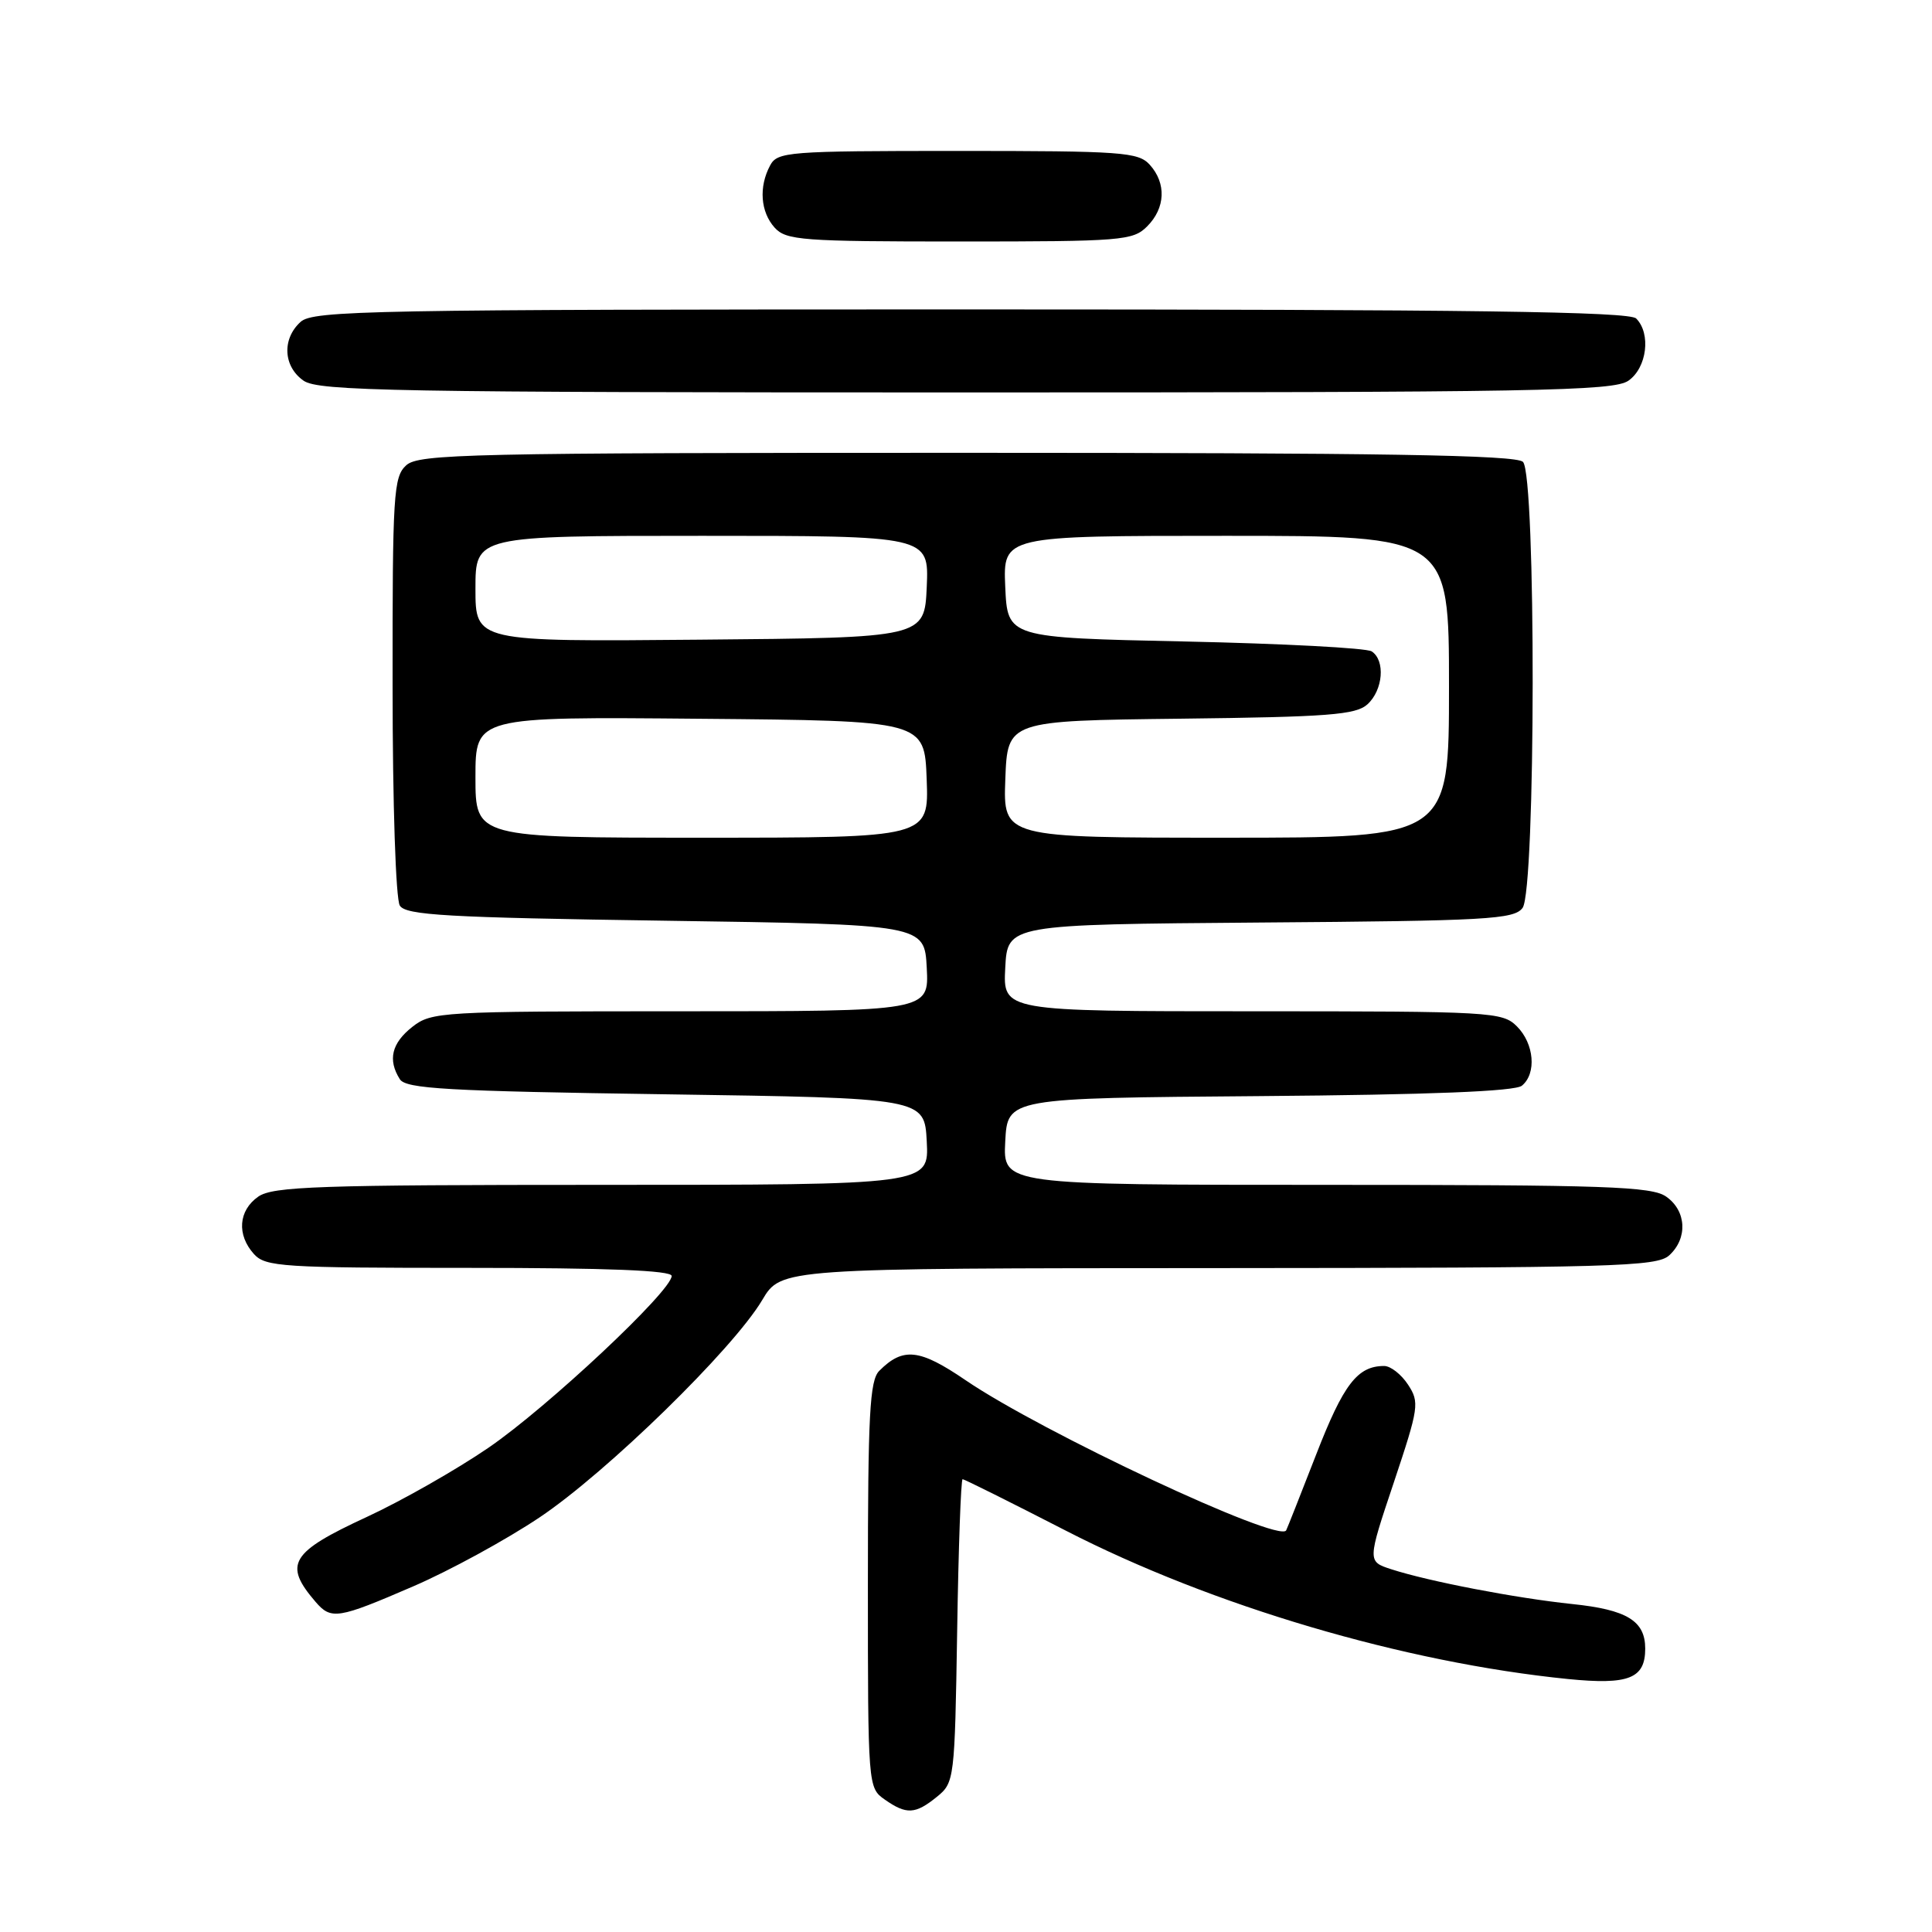 <?xml version="1.0" encoding="UTF-8" standalone="no"?>
<!DOCTYPE svg PUBLIC "-//W3C//DTD SVG 1.1//EN" "http://www.w3.org/Graphics/SVG/1.1/DTD/svg11.dtd" >
<svg xmlns="http://www.w3.org/2000/svg" xmlns:xlink="http://www.w3.org/1999/xlink" version="1.1" viewBox="0 0 256 256">
 <g >
 <path fill="currentColor"
d=" M 124.14 238.09 C 126.46 236.21 126.51 235.81 126.83 216.09 C 127.00 205.04 127.33 196.00 127.55 196.00 C 127.77 196.00 133.93 199.07 141.23 202.82 C 160.63 212.79 186.07 220.30 207.77 222.48 C 215.81 223.28 218.00 222.42 218.00 218.45 C 218.00 214.77 215.58 213.29 208.30 212.54 C 200.85 211.76 189.30 209.54 184.34 207.93 C 181.18 206.90 181.18 206.90 184.69 196.43 C 188.01 186.49 188.11 185.82 186.57 183.47 C 185.68 182.11 184.26 181.00 183.41 181.00 C 179.87 181.00 178.02 183.41 174.40 192.73 C 172.31 198.10 170.52 202.63 170.42 202.79 C 169.42 204.47 138.01 189.75 127.94 182.88 C 121.84 178.72 119.66 178.48 116.51 181.64 C 115.24 182.90 115.00 187.42 115.00 210.01 C 115.00 236.65 115.02 236.90 117.22 238.44 C 120.11 240.47 121.28 240.41 124.14 238.09 Z  M 54.73 210.21 C 59.56 208.13 67.10 204.01 71.50 201.06 C 80.40 195.10 97.14 178.76 101.00 172.26 C 103.50 168.05 103.50 168.05 161.42 168.03 C 213.89 168.00 219.51 167.84 221.17 166.35 C 223.66 164.09 223.47 160.44 220.78 158.56 C 218.85 157.21 212.87 157.00 175.73 157.00 C 132.90 157.00 132.90 157.00 133.20 151.25 C 133.50 145.50 133.50 145.50 166.91 145.24 C 189.54 145.06 200.76 144.61 201.66 143.86 C 203.63 142.24 203.29 138.29 201.00 136.00 C 199.08 134.08 197.67 134.00 165.95 134.00 C 132.90 134.00 132.90 134.00 133.20 128.25 C 133.50 122.50 133.50 122.50 167.00 122.24 C 197.07 122.02 200.63 121.82 201.75 120.30 C 203.50 117.94 203.55 62.95 201.80 61.20 C 200.89 60.29 183.16 60.00 128.13 60.00 C 62.10 60.00 55.49 60.15 53.83 61.65 C 52.14 63.18 52.00 65.43 52.02 90.90 C 52.02 106.53 52.44 119.15 52.98 120.00 C 53.78 121.27 59.20 121.58 88.21 122.00 C 122.50 122.50 122.50 122.50 122.80 128.25 C 123.10 134.00 123.10 134.00 90.18 134.00 C 58.40 134.00 57.18 134.07 54.63 136.07 C 51.89 138.23 51.36 140.44 52.98 143.00 C 53.78 144.27 59.20 144.58 88.21 145.00 C 122.50 145.50 122.50 145.50 122.80 151.25 C 123.10 157.00 123.10 157.00 79.77 157.00 C 42.18 157.00 36.15 157.21 34.22 158.56 C 31.59 160.40 31.35 163.62 33.65 166.17 C 35.18 167.86 37.42 168.00 62.15 168.00 C 80.58 168.00 89.00 168.34 89.00 169.07 C 89.00 171.05 72.57 186.46 64.73 191.83 C 60.46 194.75 53.20 198.88 48.61 201.00 C 38.47 205.69 37.52 207.26 41.81 212.25 C 43.88 214.66 44.76 214.52 54.73 210.21 Z  M 215.78 50.44 C 218.23 48.73 218.79 44.19 216.80 42.20 C 215.89 41.29 194.94 41.00 128.63 41.00 C 49.10 41.00 41.50 41.14 39.83 42.65 C 37.34 44.91 37.53 48.56 40.22 50.44 C 42.19 51.82 52.18 52.00 128.00 52.00 C 203.82 52.00 213.81 51.82 215.78 50.44 Z  M 152.00 30.00 C 154.43 27.57 154.57 24.29 152.35 21.83 C 150.83 20.15 148.68 20.00 126.88 20.00 C 104.36 20.00 103.01 20.11 102.04 21.93 C 100.52 24.77 100.77 28.09 102.65 30.17 C 104.17 31.84 106.29 32.00 127.15 32.00 C 148.67 32.00 150.12 31.88 152.00 30.00 Z  M 63.00 102.99 C 63.00 94.97 63.00 94.97 92.75 95.24 C 122.50 95.50 122.50 95.50 122.79 103.25 C 123.08 111.00 123.08 111.00 93.04 111.00 C 63.00 111.00 63.00 111.00 63.00 102.99 Z  M 133.21 103.25 C 133.50 95.50 133.50 95.50 156.44 95.23 C 176.03 95.00 179.65 94.72 181.19 93.33 C 183.27 91.44 183.59 87.50 181.75 86.31 C 181.06 85.86 169.93 85.28 157.00 85.00 C 133.50 84.50 133.50 84.50 133.20 77.75 C 132.91 71.00 132.91 71.00 162.45 71.00 C 192.00 71.00 192.00 71.00 192.00 91.00 C 192.00 111.00 192.00 111.00 162.46 111.00 C 132.92 111.00 132.92 111.00 133.21 103.25 Z  M 63.00 78.01 C 63.00 71.00 63.00 71.00 93.05 71.00 C 123.09 71.00 123.09 71.00 122.80 77.75 C 122.50 84.50 122.50 84.50 92.75 84.76 C 63.00 85.03 63.00 85.03 63.00 78.01 Z "/>
</g>
</svg>